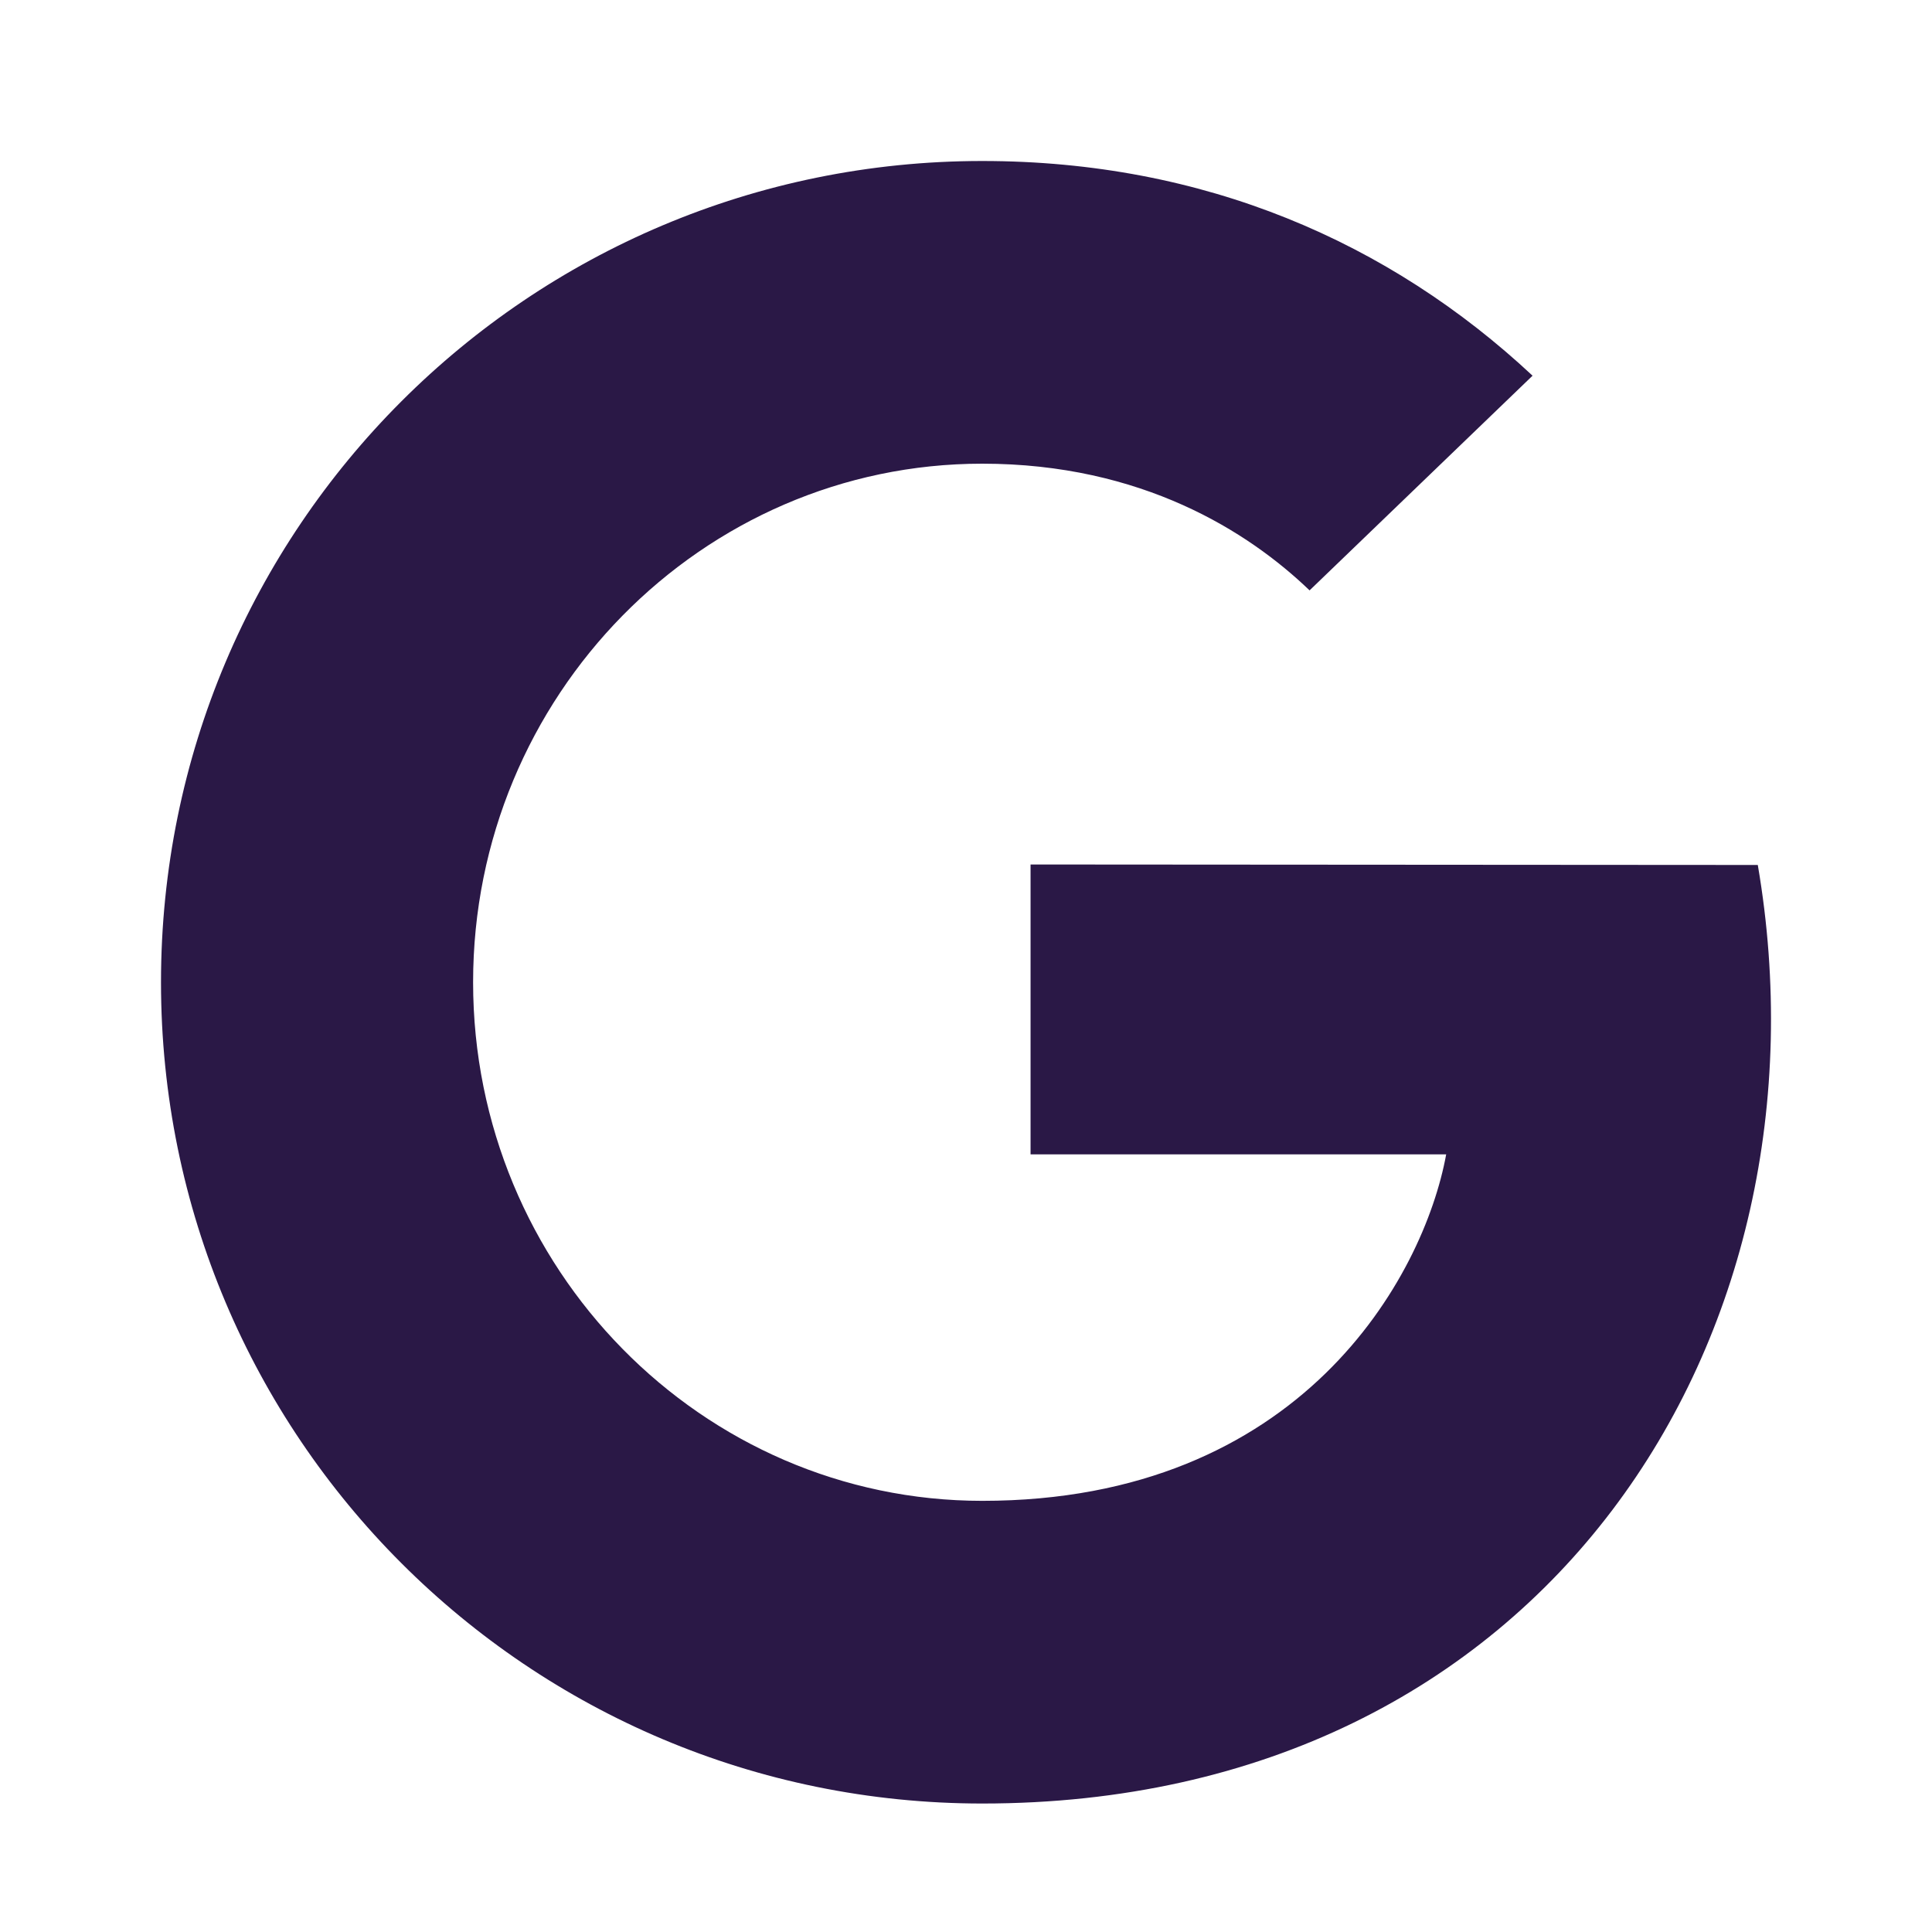 <svg width="24" height="24" viewBox="0 0 24 24" fill="none" xmlns="http://www.w3.org/2000/svg">
<path fill-rule="evenodd" clip-rule="evenodd" d="M21.836 10.745L12.802 10.739V14.34H17.965C17.686 15.864 16.16 18.644 12.202 18.644C8.719 18.644 5.877 15.758 5.877 12.202C5.877 8.646 8.719 5.76 12.202 5.76C14.184 5.76 15.511 6.606 16.268 7.334L19.038 4.667C17.259 3.006 14.957 2 12.202 2C6.562 2 2 6.562 2 12.202C2 17.842 6.562 22.404 12.202 22.404C19.221 22.404 22.836 16.578 21.836 10.745Z" fill="#2A1846"/>
</svg>
